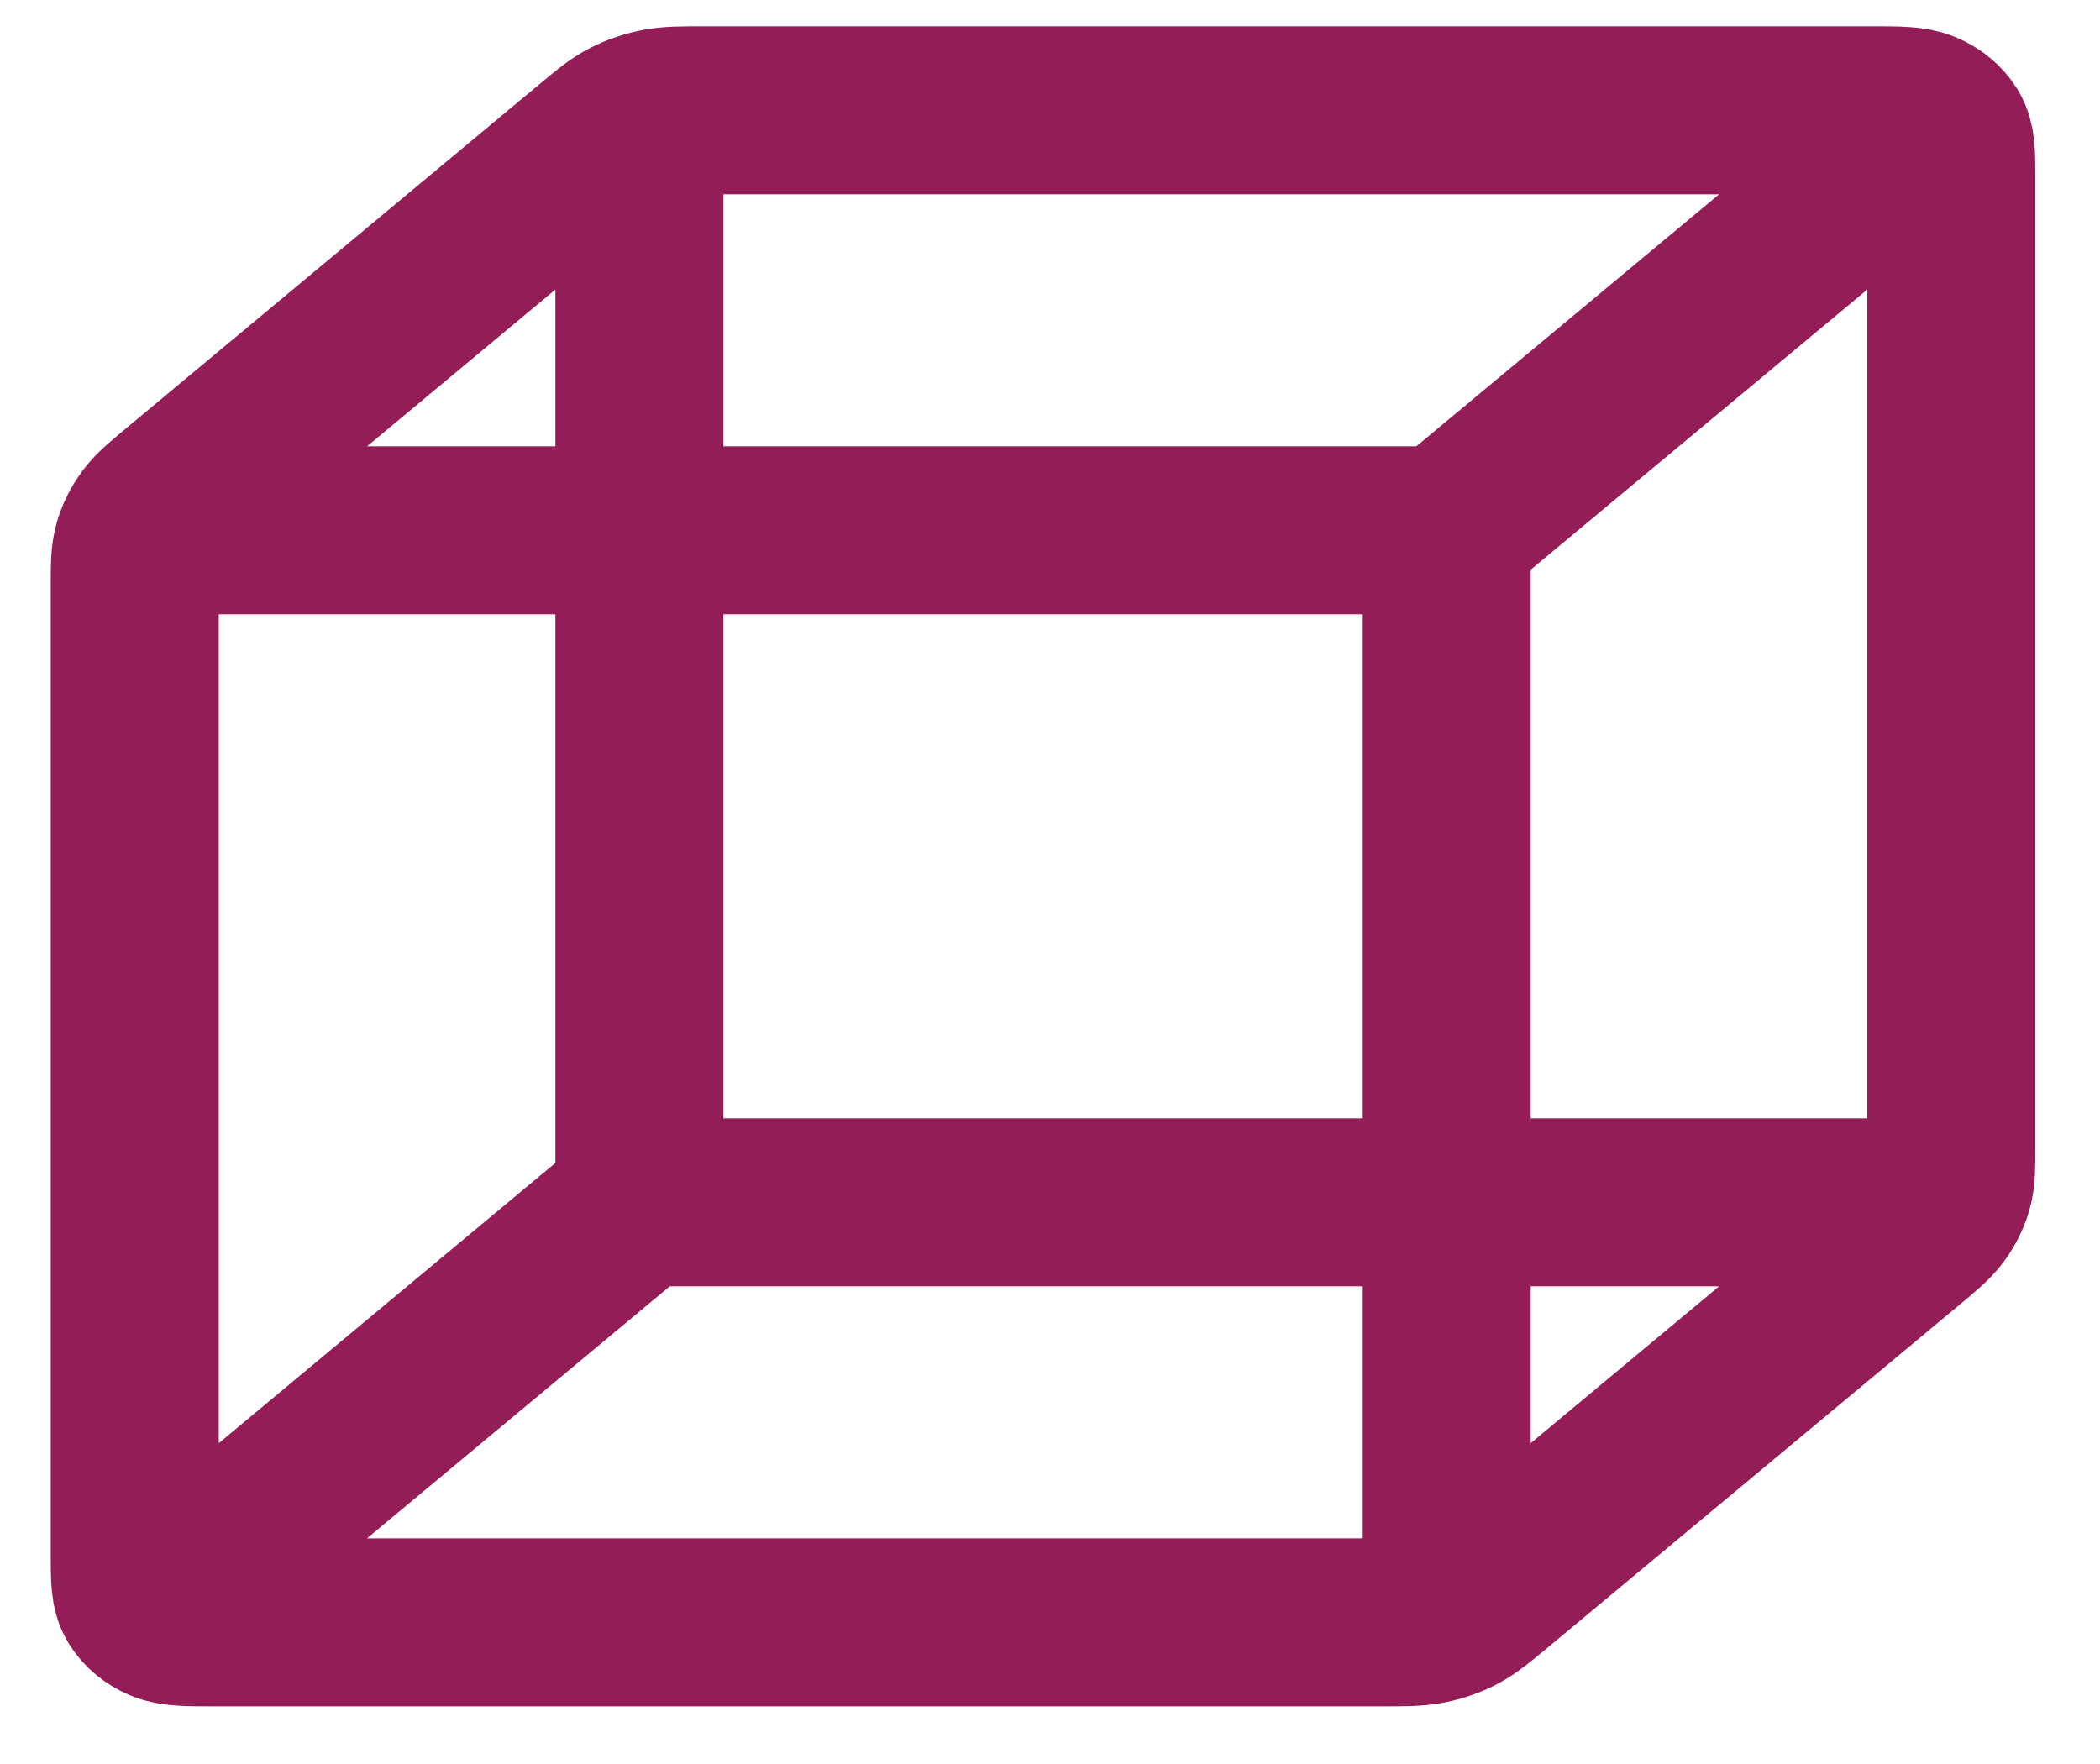 <svg width="25" height="21" viewBox="0 0 25 21" fill="none" xmlns="http://www.w3.org/2000/svg">
<path d="M22.63 14.313H7.612M7.612 14.313V1.813M7.612 14.313L2.205 18.814M2.205 6.313H17.223M17.223 6.313V18.814M17.223 6.313L22.63 1.813M23.23 13.651V2.113C23.23 1.833 23.23 1.693 23.165 1.586C23.107 1.492 23.015 1.416 22.902 1.368C22.774 1.313 22.606 1.313 22.269 1.313H8.408C8.114 1.313 7.967 1.313 7.829 1.341C7.706 1.366 7.589 1.406 7.482 1.461C7.36 1.523 7.256 1.609 7.049 1.782L2.168 5.845C1.96 6.018 1.856 6.104 1.782 6.205C1.716 6.295 1.667 6.392 1.638 6.494C1.604 6.609 1.604 6.732 1.604 6.976V18.514C1.604 18.794 1.604 18.933 1.67 19.041C1.728 19.135 1.819 19.211 1.932 19.259C2.061 19.314 2.229 19.314 2.566 19.314H16.427C16.721 19.314 16.868 19.314 17.006 19.286C17.129 19.261 17.246 19.221 17.353 19.166C17.474 19.104 17.578 19.018 17.786 18.845L22.667 14.782C22.875 14.609 22.979 14.523 23.053 14.422C23.119 14.332 23.168 14.235 23.197 14.133C23.23 14.018 23.23 13.895 23.23 13.651Z" stroke="#941D58" stroke-width="2" stroke-linecap="round" stroke-linejoin="round"/>
</svg>
